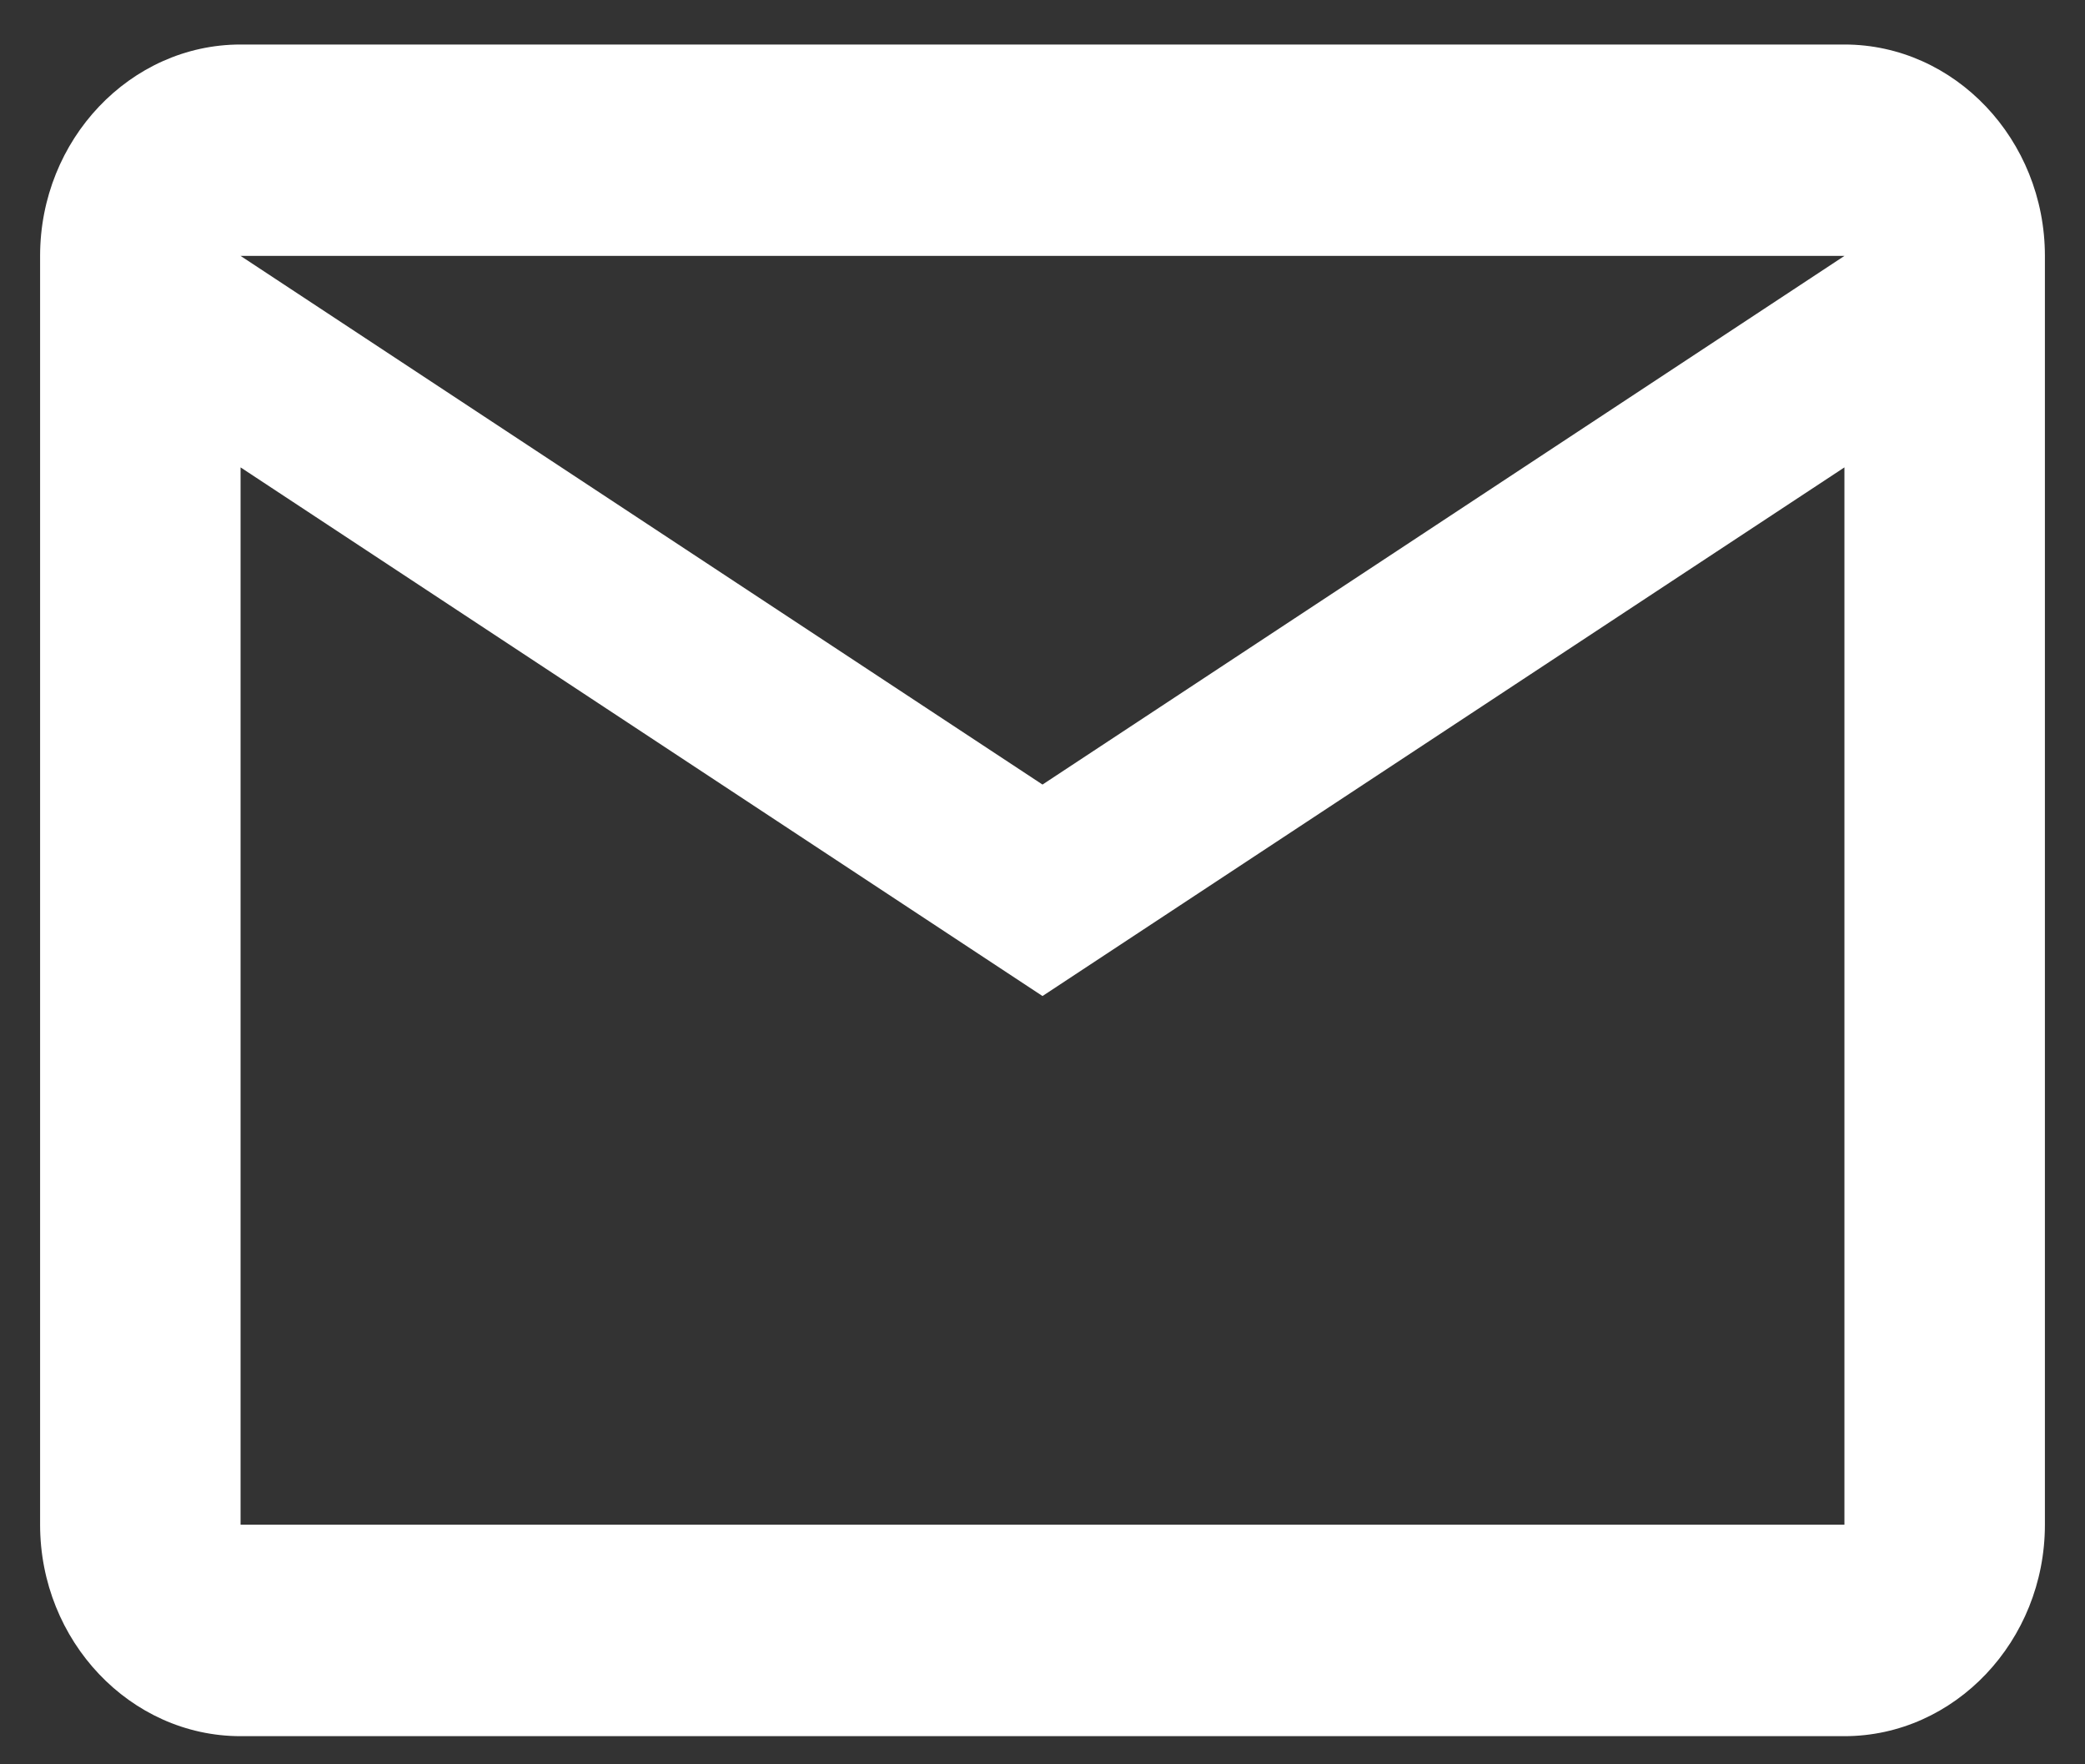<svg width="26" height="22" viewBox="0 0 26 22" fill="none" xmlns="http://www.w3.org/2000/svg">
<rect x="0" y="0" width="26" height="22" fill="#333333" stroke="none"/>
<path d="M25.5 3.191C25.5 1.741 24.375 0.555 23 0.555H3C1.625 0.555 0.5 1.741 0.5 3.191V19.012C0.5 20.462 1.625 21.649 3 21.649H23C24.375 21.649 25.5 20.462 25.5 19.012V3.191ZM23 3.191L13 9.783L3 3.191H23ZM23 19.012H3V5.828L13 12.42L23 5.828V19.012Z" fill="white"/>
</svg>
